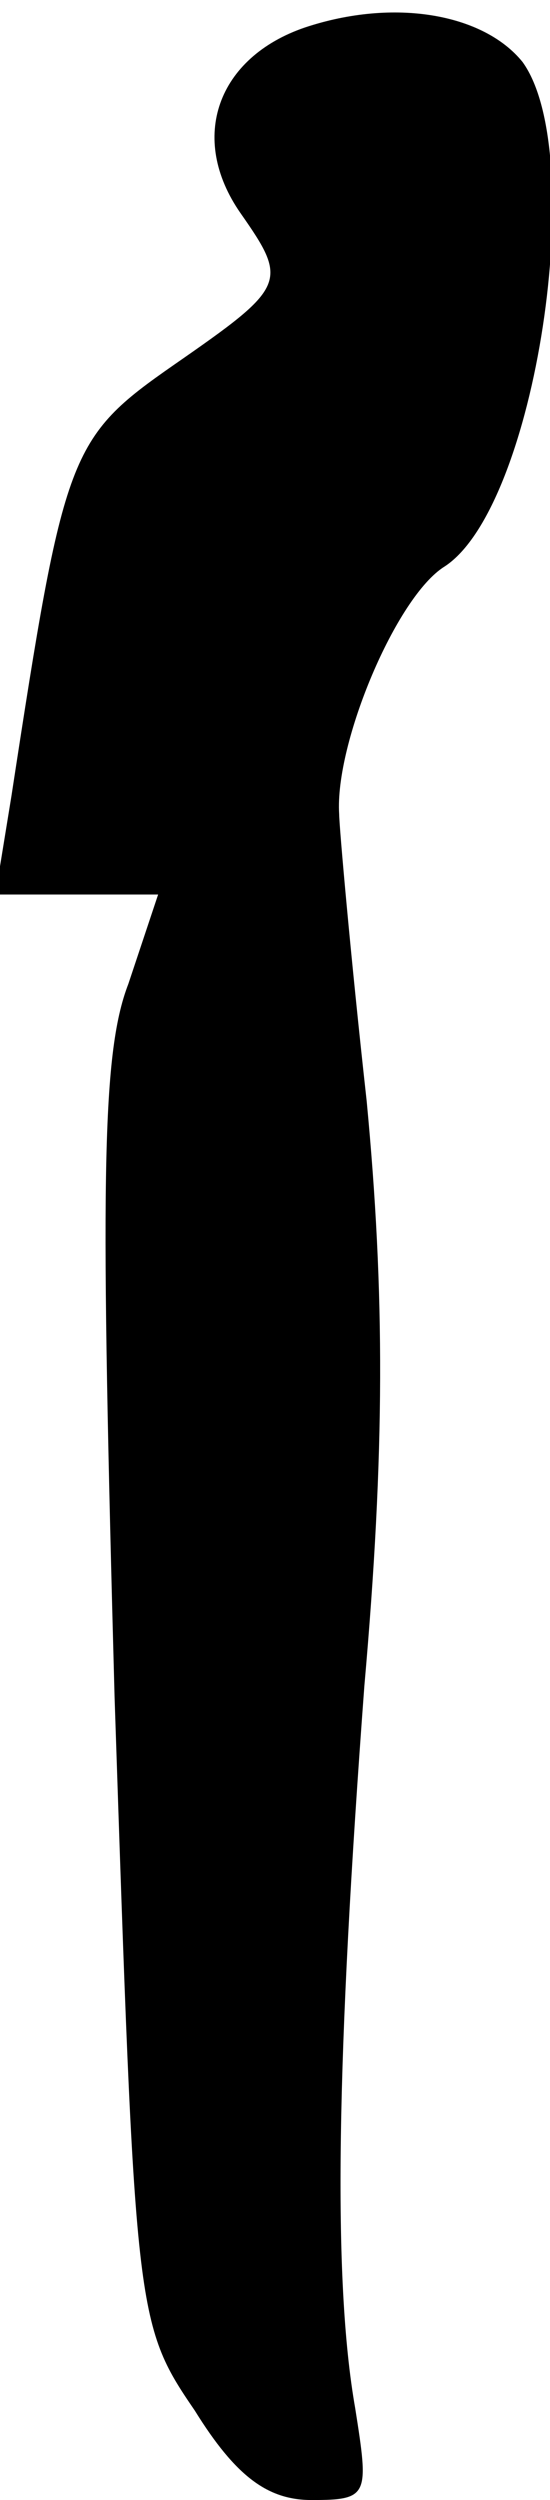 <?xml version="1.0" standalone="no"?>
<!DOCTYPE svg PUBLIC "-//W3C//DTD SVG 20010904//EN"
 "http://www.w3.org/TR/2001/REC-SVG-20010904/DTD/svg10.dtd">
<svg version="1.0" xmlns="http://www.w3.org/2000/svg"
 width="24pt" height="109pt" viewBox="0 0 24 109"
 preserveAspectRatio="xMidYMid meet">
<g transform="translate(0,109) scale(0.1,-0.1)"
fill="#000000" stroke="none">
<path fill="#000000" stroke="none" d="M133 1078 c-38 -13 -51 -48 -28 -81 21
-30 20 -32 -29 -66 -46 -32 -48 -38 -71 -188 l-7 -43 36 0 35 0 -13 -39 c-12
-31 -12 -90 -6 -311 9 -269 9 -273 35 -311 18 -29 32 -39 51 -39 25 0 25 2 19
40 -10 57 -8 154 4 315 9 102 9 171 1 255 -7 63 -12 120 -12 125 -2 31 25 95
46 108 40 26 63 180 34 220 -17 21 -56 28 -95 15z"/>
</g>
</svg>

